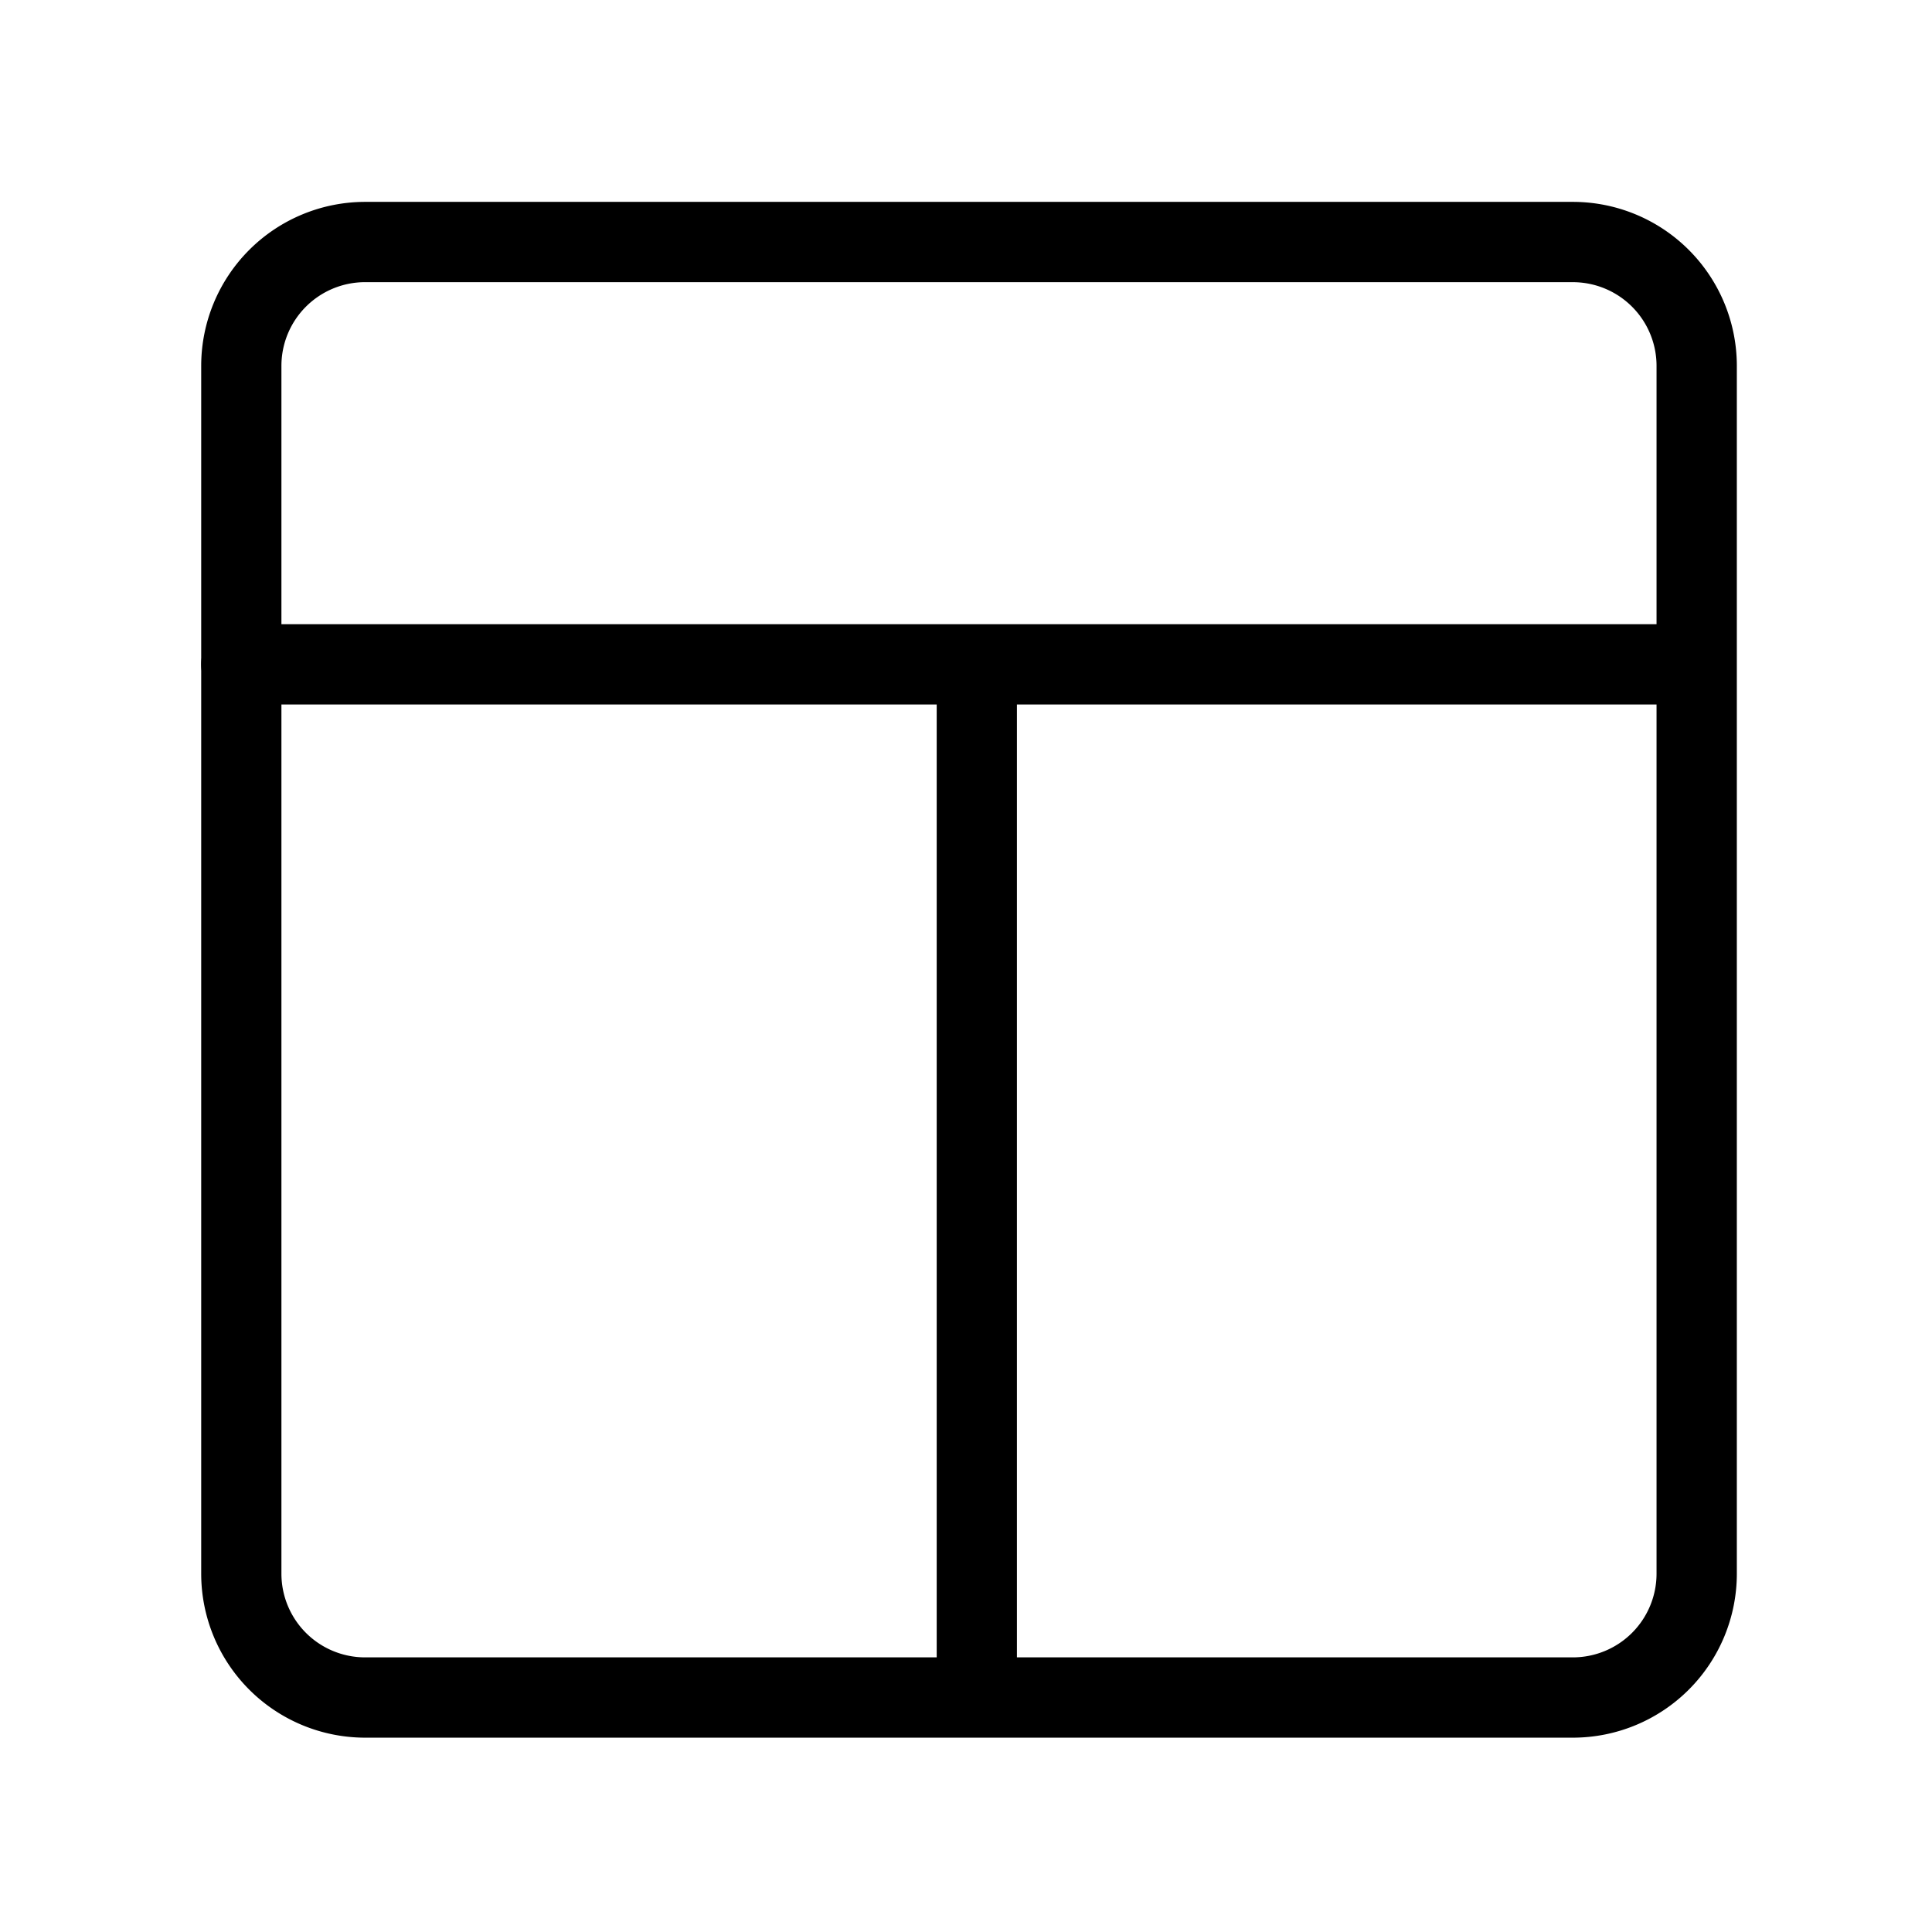<svg t="1700469880061" class="icon" viewBox="0 0 1024 1024" version="1.1" xmlns="http://www.w3.org/2000/svg" p-id="8134" width="200" height="200"><path d="M833.73 921H193.47a86.93 86.93 0 0 1-86.83-86.83v-640.3A86.93 86.93 0 0 1 193.47 107h640.26a86.93 86.93 0 0 1 86.83 86.83v640.3A86.93 86.93 0 0 1 833.73 921zM193.47 149.55a44.36 44.36 0 0 0-44.31 44.31v640.27a44.36 44.36 0 0 0 44.31 44.31h640.26A44.36 44.36 0 0 0 878 834.13V193.87a44.36 44.36 0 0 0-44.31-44.31z" fill="currentColor" p-id="8135"></path><path d="M884 373.38H127.89a21.26 21.26 0 0 1 0-42.52H884a21.26 21.26 0 0 1 0 42.52z" fill="currentColor" p-id="8136"></path><path d="M517.73 903.43a21.26 21.26 0 0 1-21.26-21.26V356.55a21.26 21.26 0 1 1 42.52 0v525.62a21.26 21.26 0 0 1-21.26 21.26z" fill="currentColor" p-id="8137"></path></svg>